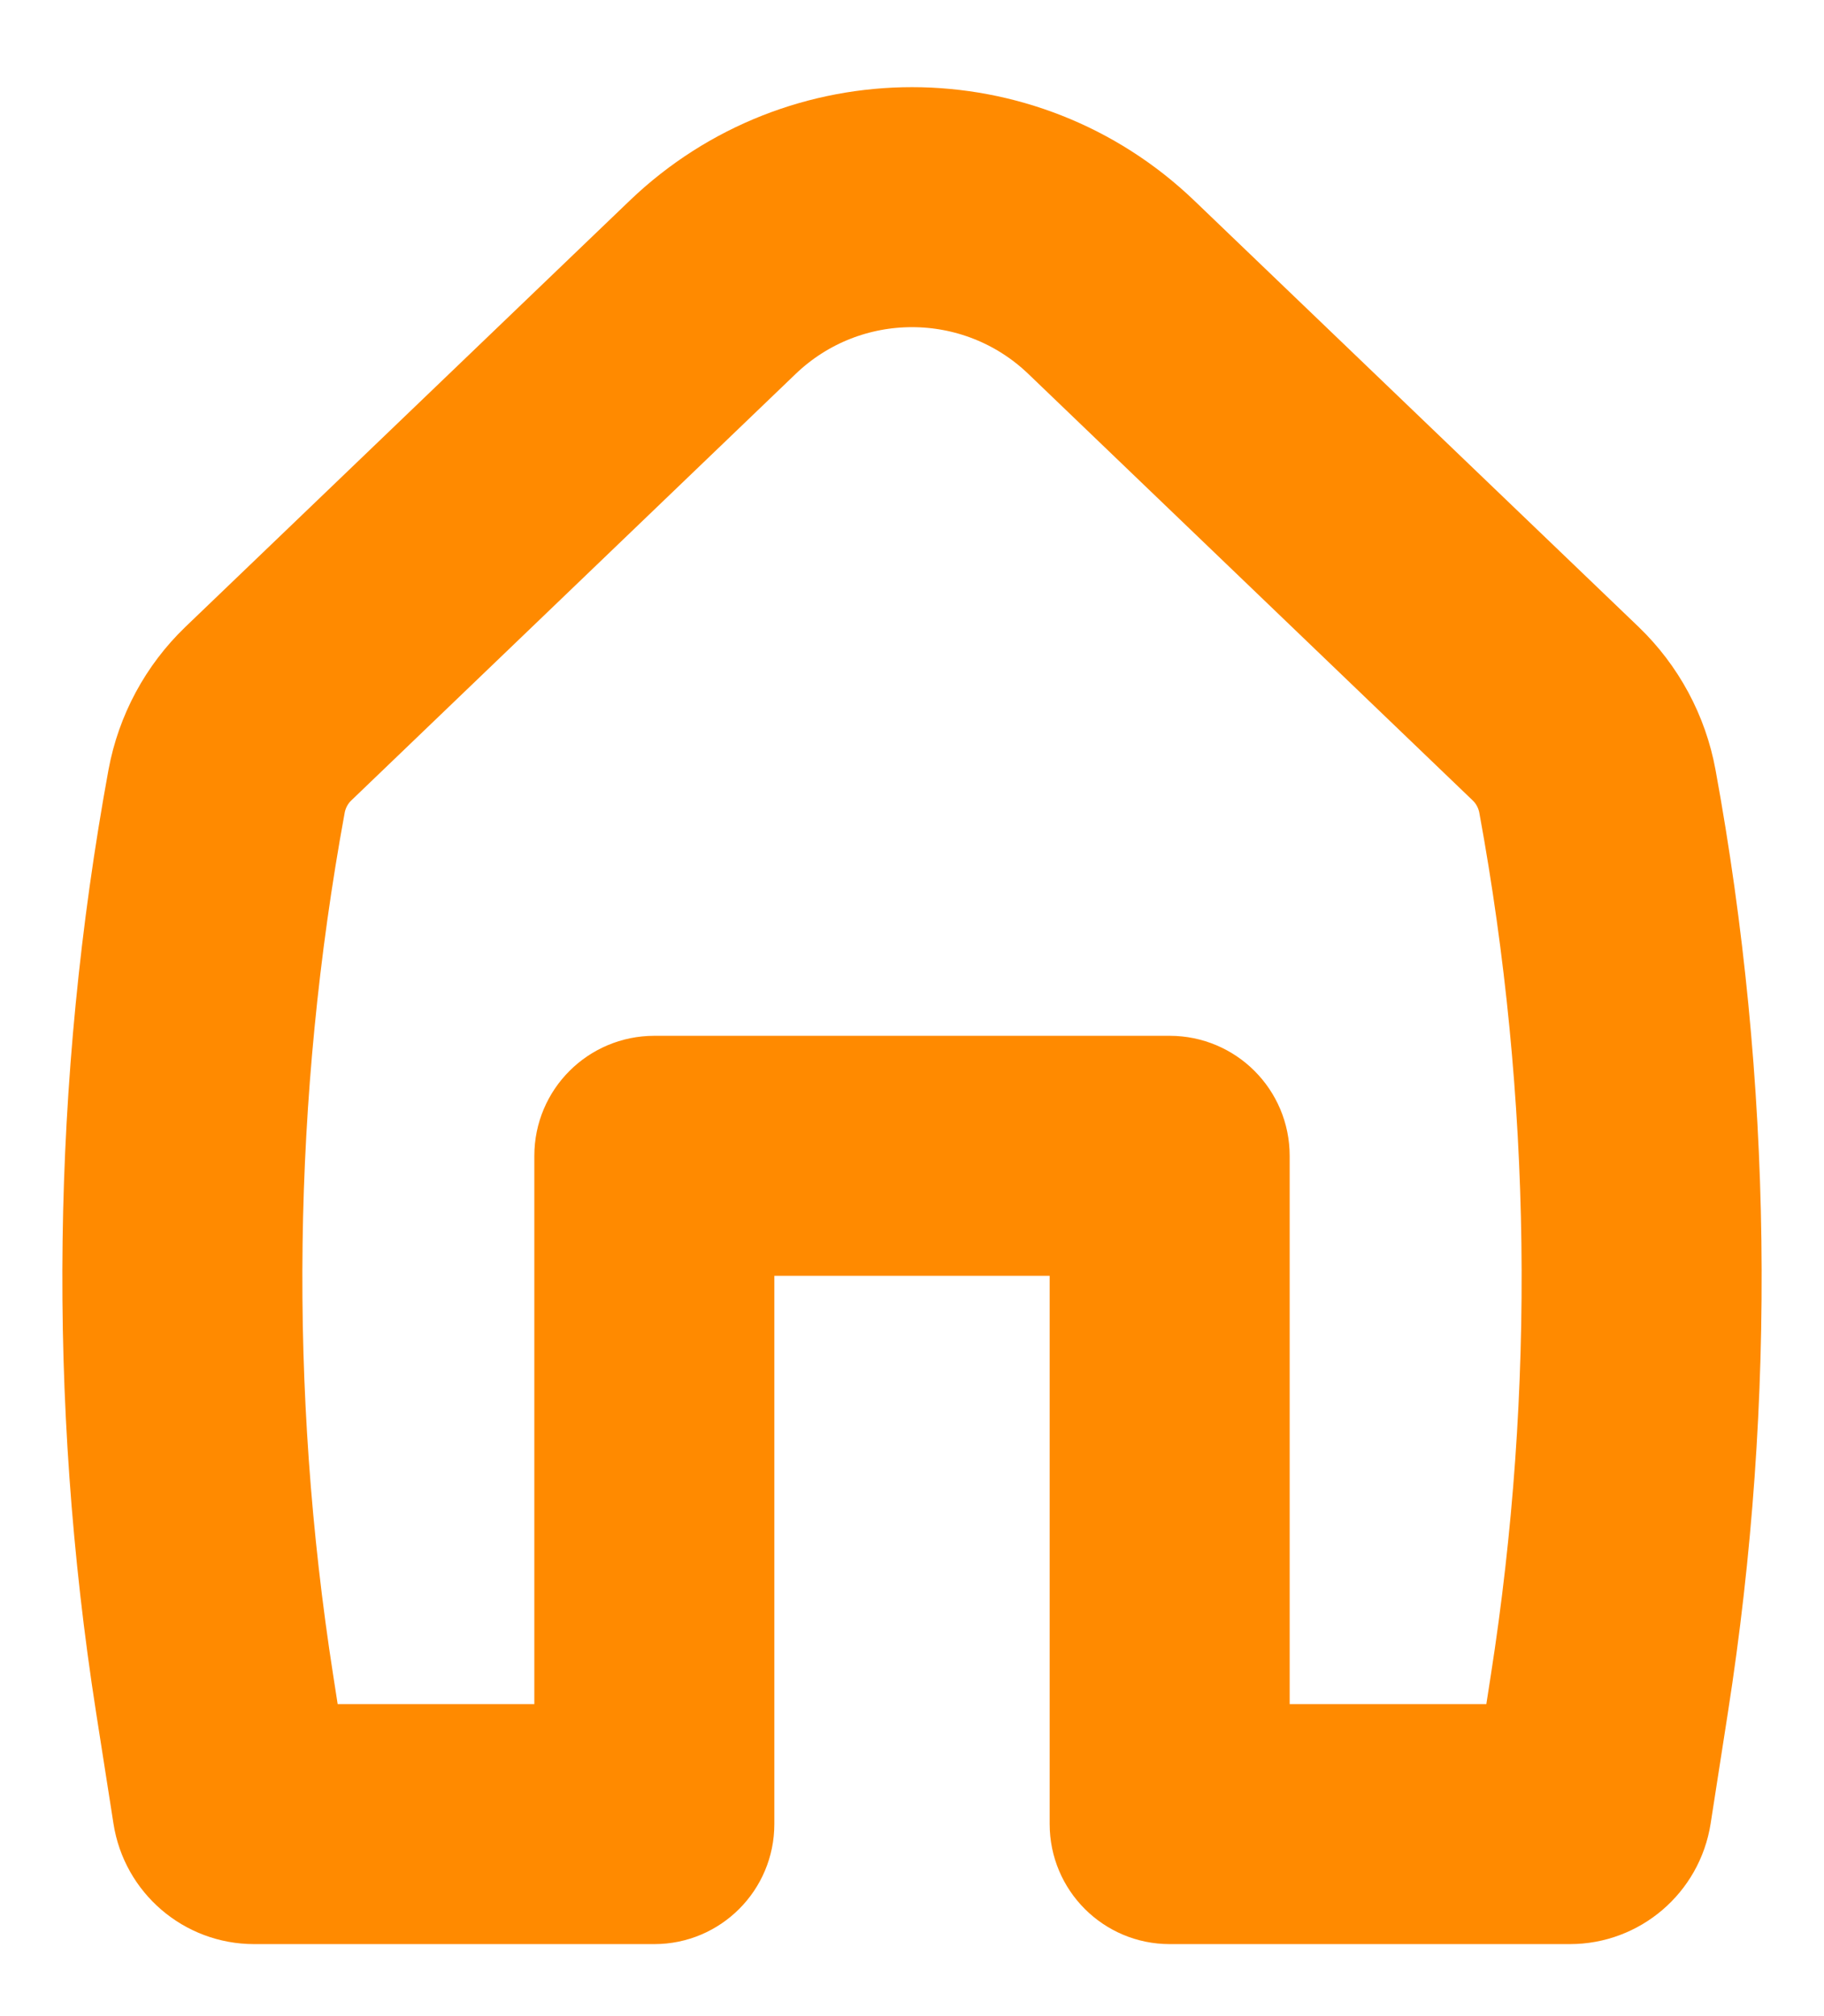 <svg width="19" height="21" viewBox="0 0 19 21" fill="none" xmlns="http://www.w3.org/2000/svg">
<path fill-rule="evenodd" clip-rule="evenodd" d="M11.058 3.534C10.187 2.699 8.813 2.699 7.942 3.534L3.316 7.974C3.202 8.082 3.126 8.224 3.098 8.379C2.544 11.4 2.503 14.494 2.977 17.529L3.089 18.25H6.066V12.039C6.066 11.624 6.402 11.289 6.816 11.289H12.184C12.598 11.289 12.934 11.624 12.934 12.039V18.25H15.911L16.023 17.529C16.497 14.494 16.456 11.4 15.902 8.379C15.874 8.224 15.798 8.082 15.684 7.974L11.058 3.534ZM6.904 2.452C8.355 1.06 10.645 1.06 12.096 2.452L16.723 6.891C17.063 7.218 17.293 7.644 17.378 8.108C17.962 11.296 18.005 14.559 17.505 17.761L17.325 18.918C17.25 19.397 16.837 19.75 16.353 19.75H12.184C11.77 19.75 11.434 19.414 11.434 19V12.789H7.566V19C7.566 19.414 7.23 19.75 6.816 19.75H2.647C2.163 19.75 1.75 19.397 1.676 18.918L1.495 17.761C0.995 14.559 1.038 11.296 1.622 8.108C1.708 7.644 1.937 7.218 2.277 6.891L6.904 2.452Z" fill="#FF8A00" stroke="#FF8A00"/>
</svg>
